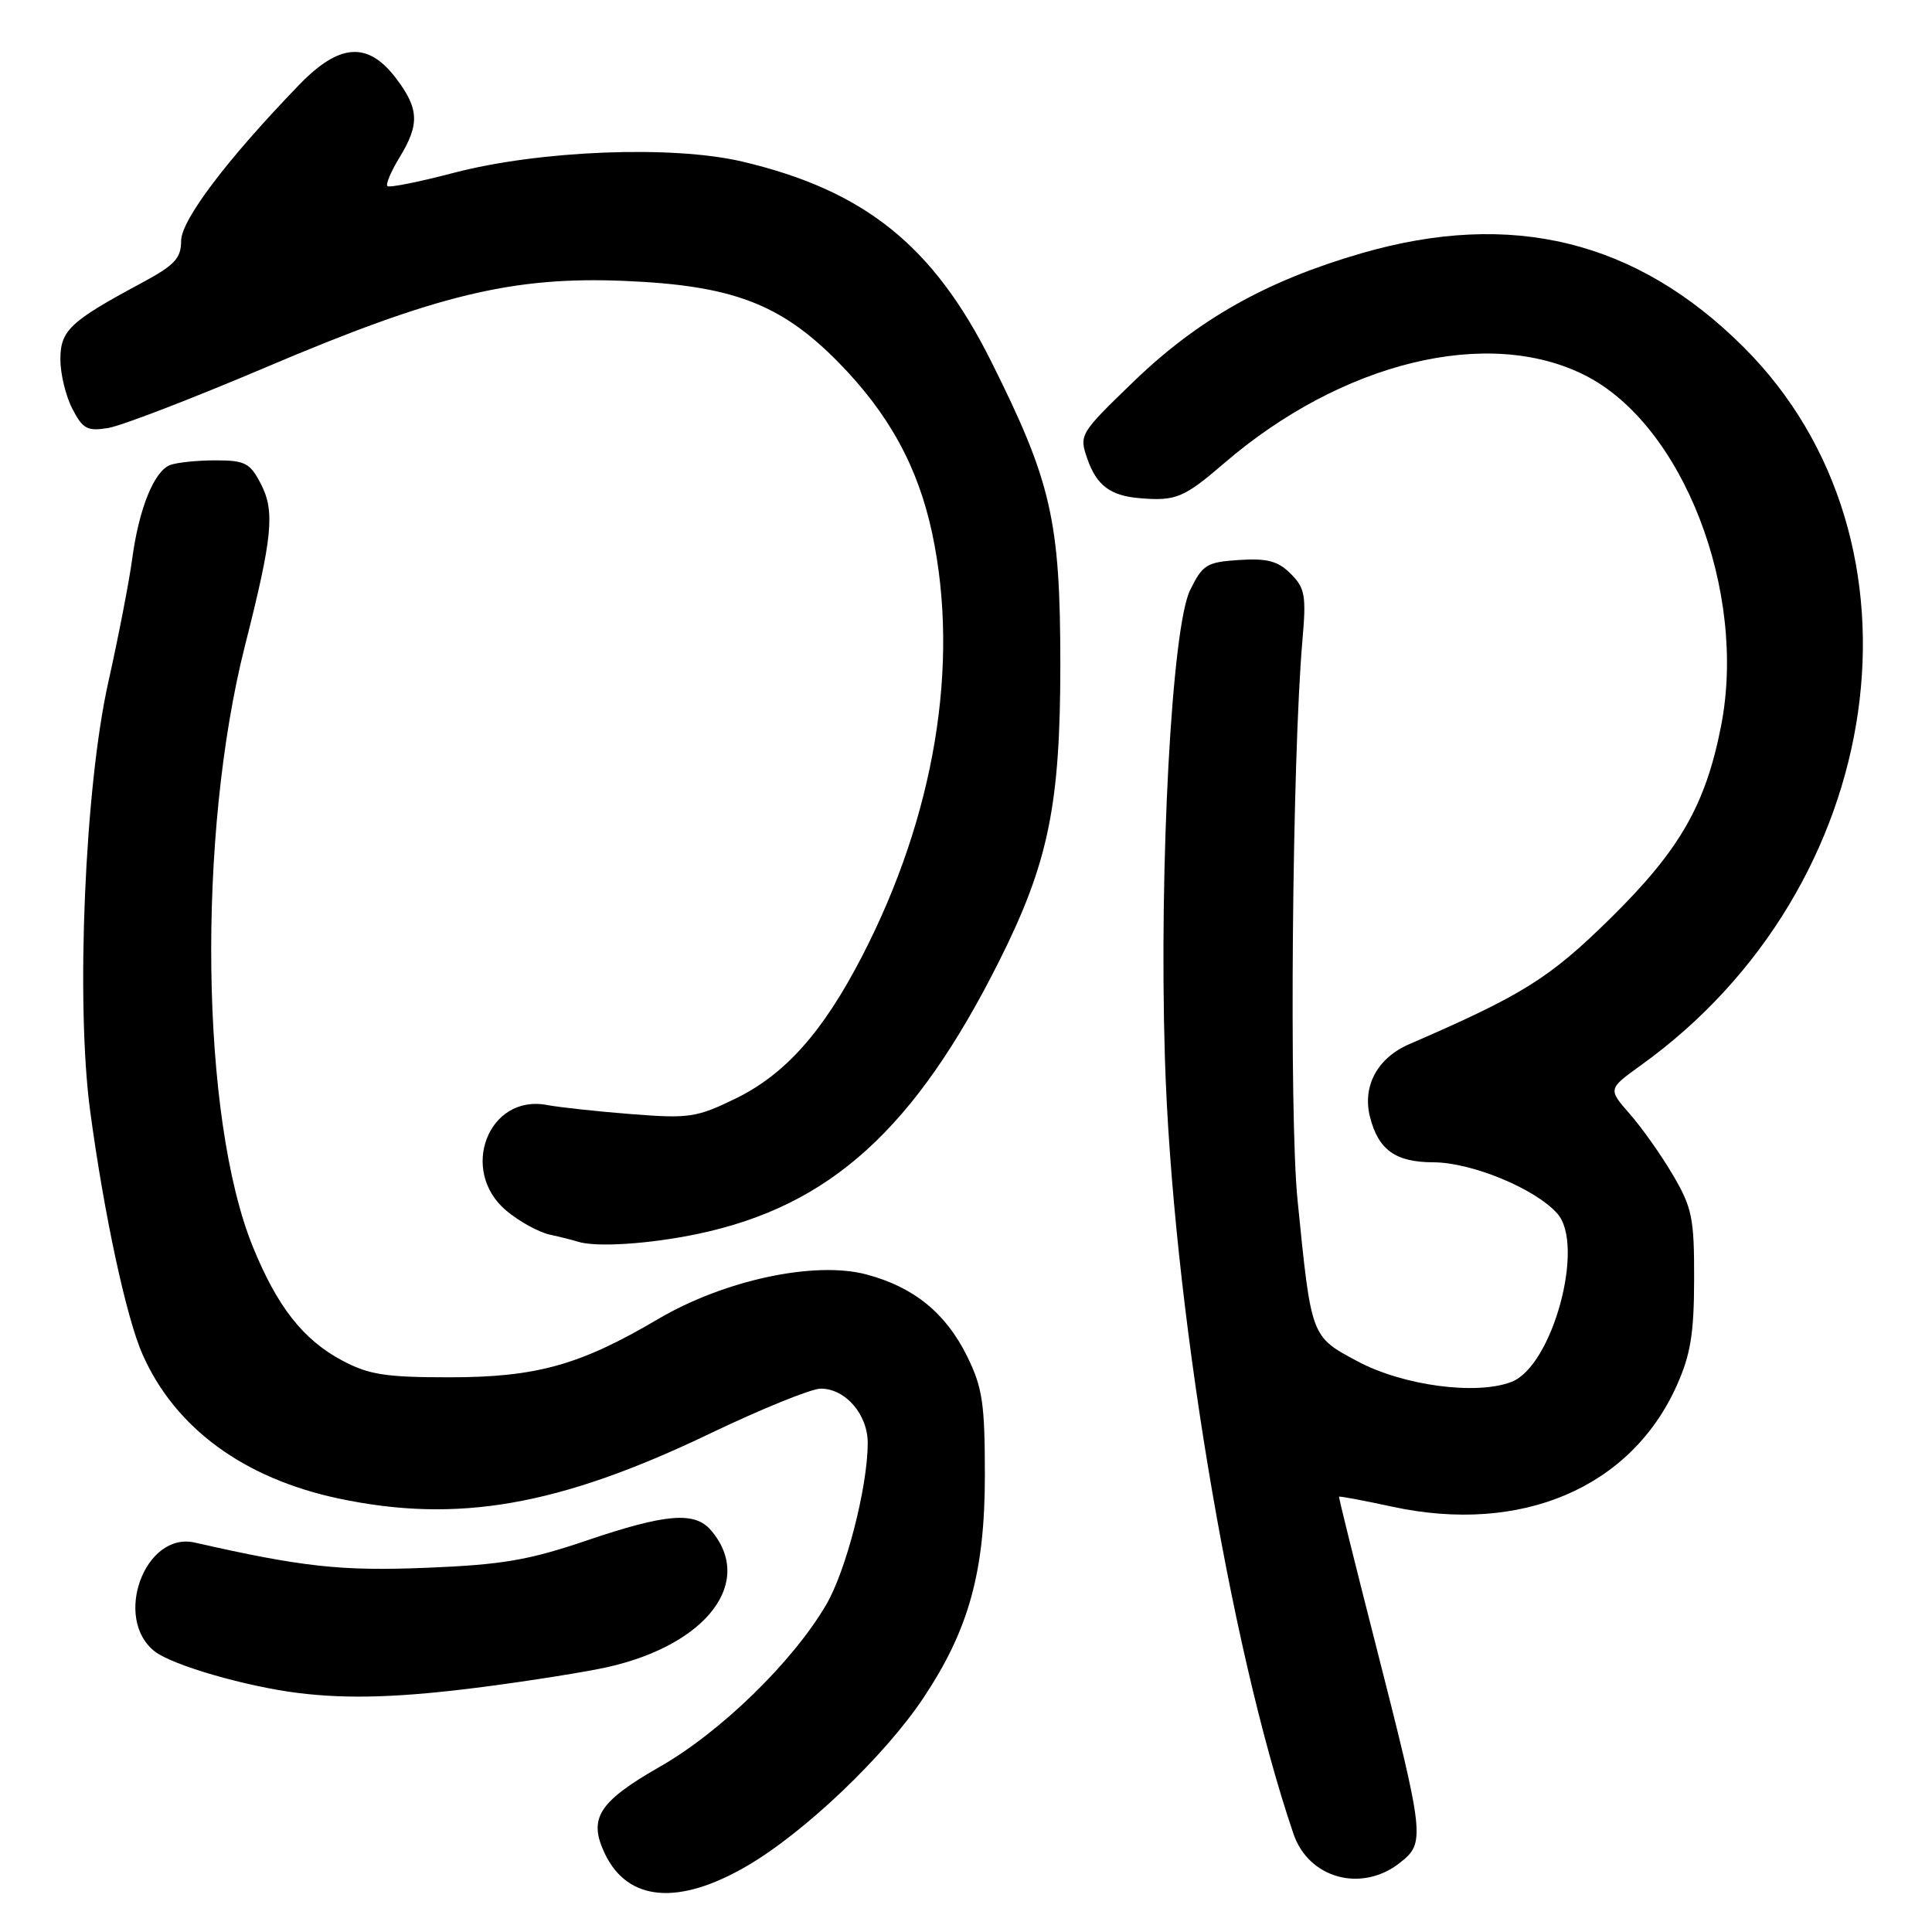 <?xml version="1.0" encoding="UTF-8" standalone="no"?>
<!DOCTYPE svg PUBLIC "-//W3C//DTD SVG 1.1//EN" "http://www.w3.org/Graphics/SVG/1.1/DTD/svg11.dtd" >
<svg xmlns="http://www.w3.org/2000/svg" xmlns:xlink="http://www.w3.org/1999/xlink" version="1.1" viewBox="0 0 256 256">
 <g >
 <path fill="currentColor"
d=" M 98.98 247.25 C 106.57 242.83 117.19 232.72 122.33 225.02 C 128.37 215.97 130.50 208.29 130.50 195.50 C 130.50 185.97 130.19 183.86 128.15 179.72 C 125.33 174.00 121.10 170.55 114.84 168.88 C 107.98 167.04 95.97 169.61 87.17 174.80 C 76.82 180.90 71.06 182.50 59.50 182.50 C 51.06 182.50 48.85 182.15 45.31 180.26 C 40.15 177.50 36.73 173.13 33.50 165.19 C 26.58 148.16 26.10 110.65 32.47 85.51 C 36.11 71.16 36.45 67.76 34.57 64.13 C 33.13 61.34 32.47 61.00 28.56 61.00 C 26.14 61.00 23.44 61.28 22.54 61.62 C 20.41 62.44 18.40 67.42 17.51 74.10 C 17.11 77.07 15.69 84.40 14.35 90.40 C 11.24 104.27 10.03 132.88 11.94 147.16 C 13.78 160.87 16.73 174.61 18.89 179.47 C 23.19 189.21 32.29 195.89 44.87 198.56 C 60.60 201.89 74.04 199.55 94.00 189.99 C 100.88 186.69 107.51 184.00 108.75 184.00 C 112.04 184.00 115.00 187.44 114.98 191.25 C 114.95 197.10 112.11 208.14 109.47 212.64 C 105.05 220.19 95.51 229.49 87.45 234.09 C 79.28 238.77 77.91 240.95 80.16 245.65 C 83.19 251.96 89.92 252.53 98.98 247.25 Z  M 185.48 246.84 C 188.89 244.15 188.82 243.55 182.18 217.50 C 179.51 207.05 177.37 198.42 177.43 198.32 C 177.48 198.22 180.67 198.82 184.51 199.65 C 201.58 203.33 216.09 197.15 222.17 183.61 C 224.01 179.51 224.47 176.71 224.48 169.50 C 224.50 161.42 224.21 160.01 221.68 155.71 C 220.14 153.08 217.56 149.43 215.96 147.61 C 213.06 144.30 213.06 144.30 217.42 141.16 C 250.24 117.60 256.80 71.68 231.03 45.99 C 216.85 31.85 200.31 27.79 180.40 33.56 C 167.83 37.20 158.77 42.30 150.24 50.53 C 143.05 57.47 142.97 57.61 144.08 60.80 C 145.31 64.32 147.11 65.68 151.00 66.01 C 155.79 66.42 156.87 65.97 162.17 61.41 C 177.80 47.95 197.20 43.22 210.06 49.75 C 223.00 56.31 231.54 78.37 228.05 96.20 C 225.99 106.70 222.56 112.65 213.40 121.67 C 205.30 129.64 201.80 131.83 186.73 138.36 C 182.53 140.17 180.51 143.90 181.52 147.96 C 182.62 152.35 184.90 154.00 189.90 154.01 C 195.01 154.02 203.41 157.49 206.35 160.80 C 210.07 164.98 205.72 180.99 200.30 183.10 C 195.65 184.91 185.90 183.61 179.86 180.37 C 173.69 177.07 173.76 177.26 171.93 159.00 C 170.80 147.81 171.22 100.32 172.58 84.83 C 173.10 78.91 172.92 77.92 171.03 76.03 C 169.34 74.34 167.92 73.96 164.20 74.20 C 159.89 74.48 159.35 74.81 157.69 78.21 C 155.27 83.15 153.58 114.53 154.35 140.00 C 155.32 172.26 162.89 218.01 171.39 242.99 C 173.40 248.91 180.41 250.83 185.48 246.84 Z  M 64.06 223.52 C 70.35 222.70 77.75 221.52 80.50 220.90 C 93.73 217.92 100.04 209.56 94.19 202.75 C 92.04 200.25 88.21 200.57 77.72 204.13 C 70.04 206.74 66.50 207.34 56.50 207.74 C 45.20 208.20 40.05 207.63 25.81 204.40 C 19.20 202.90 14.94 214.45 20.50 218.82 C 22.82 220.64 32.53 223.46 39.50 224.33 C 46.18 225.16 53.19 224.93 64.06 223.52 Z  M 92.50 163.49 C 109.99 159.80 121.21 149.64 132.41 127.32 C 138.92 114.33 140.50 106.68 140.50 88.00 C 140.49 68.95 139.32 63.83 131.29 47.80 C 123.64 32.52 114.50 25.20 98.31 21.40 C 89.06 19.23 71.47 19.93 60.13 22.90 C 55.53 24.11 51.57 24.90 51.33 24.66 C 51.09 24.42 51.81 22.71 52.94 20.86 C 55.63 16.45 55.53 14.39 52.45 10.34 C 48.73 5.46 44.96 5.73 39.62 11.26 C 30.06 21.15 24.00 29.17 24.00 31.92 C 24.00 34.23 23.13 35.15 18.75 37.50 C 9.28 42.58 8.00 43.79 8.00 47.62 C 8.00 49.53 8.71 52.48 9.59 54.17 C 10.97 56.84 11.58 57.17 14.34 56.71 C 16.08 56.43 25.45 52.82 35.18 48.69 C 57.85 39.05 67.97 36.61 82.70 37.22 C 97.01 37.81 103.42 40.24 111.00 47.91 C 117.77 54.78 121.64 61.83 123.53 70.72 C 127.19 88.01 123.86 108.08 114.23 126.71 C 109.05 136.73 104.08 142.33 97.48 145.56 C 92.33 148.07 91.30 148.23 83.71 147.63 C 79.19 147.28 74.14 146.73 72.49 146.42 C 64.71 144.93 60.78 155.11 67.08 160.41 C 68.77 161.84 71.36 163.26 72.83 163.59 C 74.30 163.91 75.95 164.33 76.50 164.51 C 78.90 165.31 86.03 164.85 92.50 163.49 Z "/>
</g>
</svg>